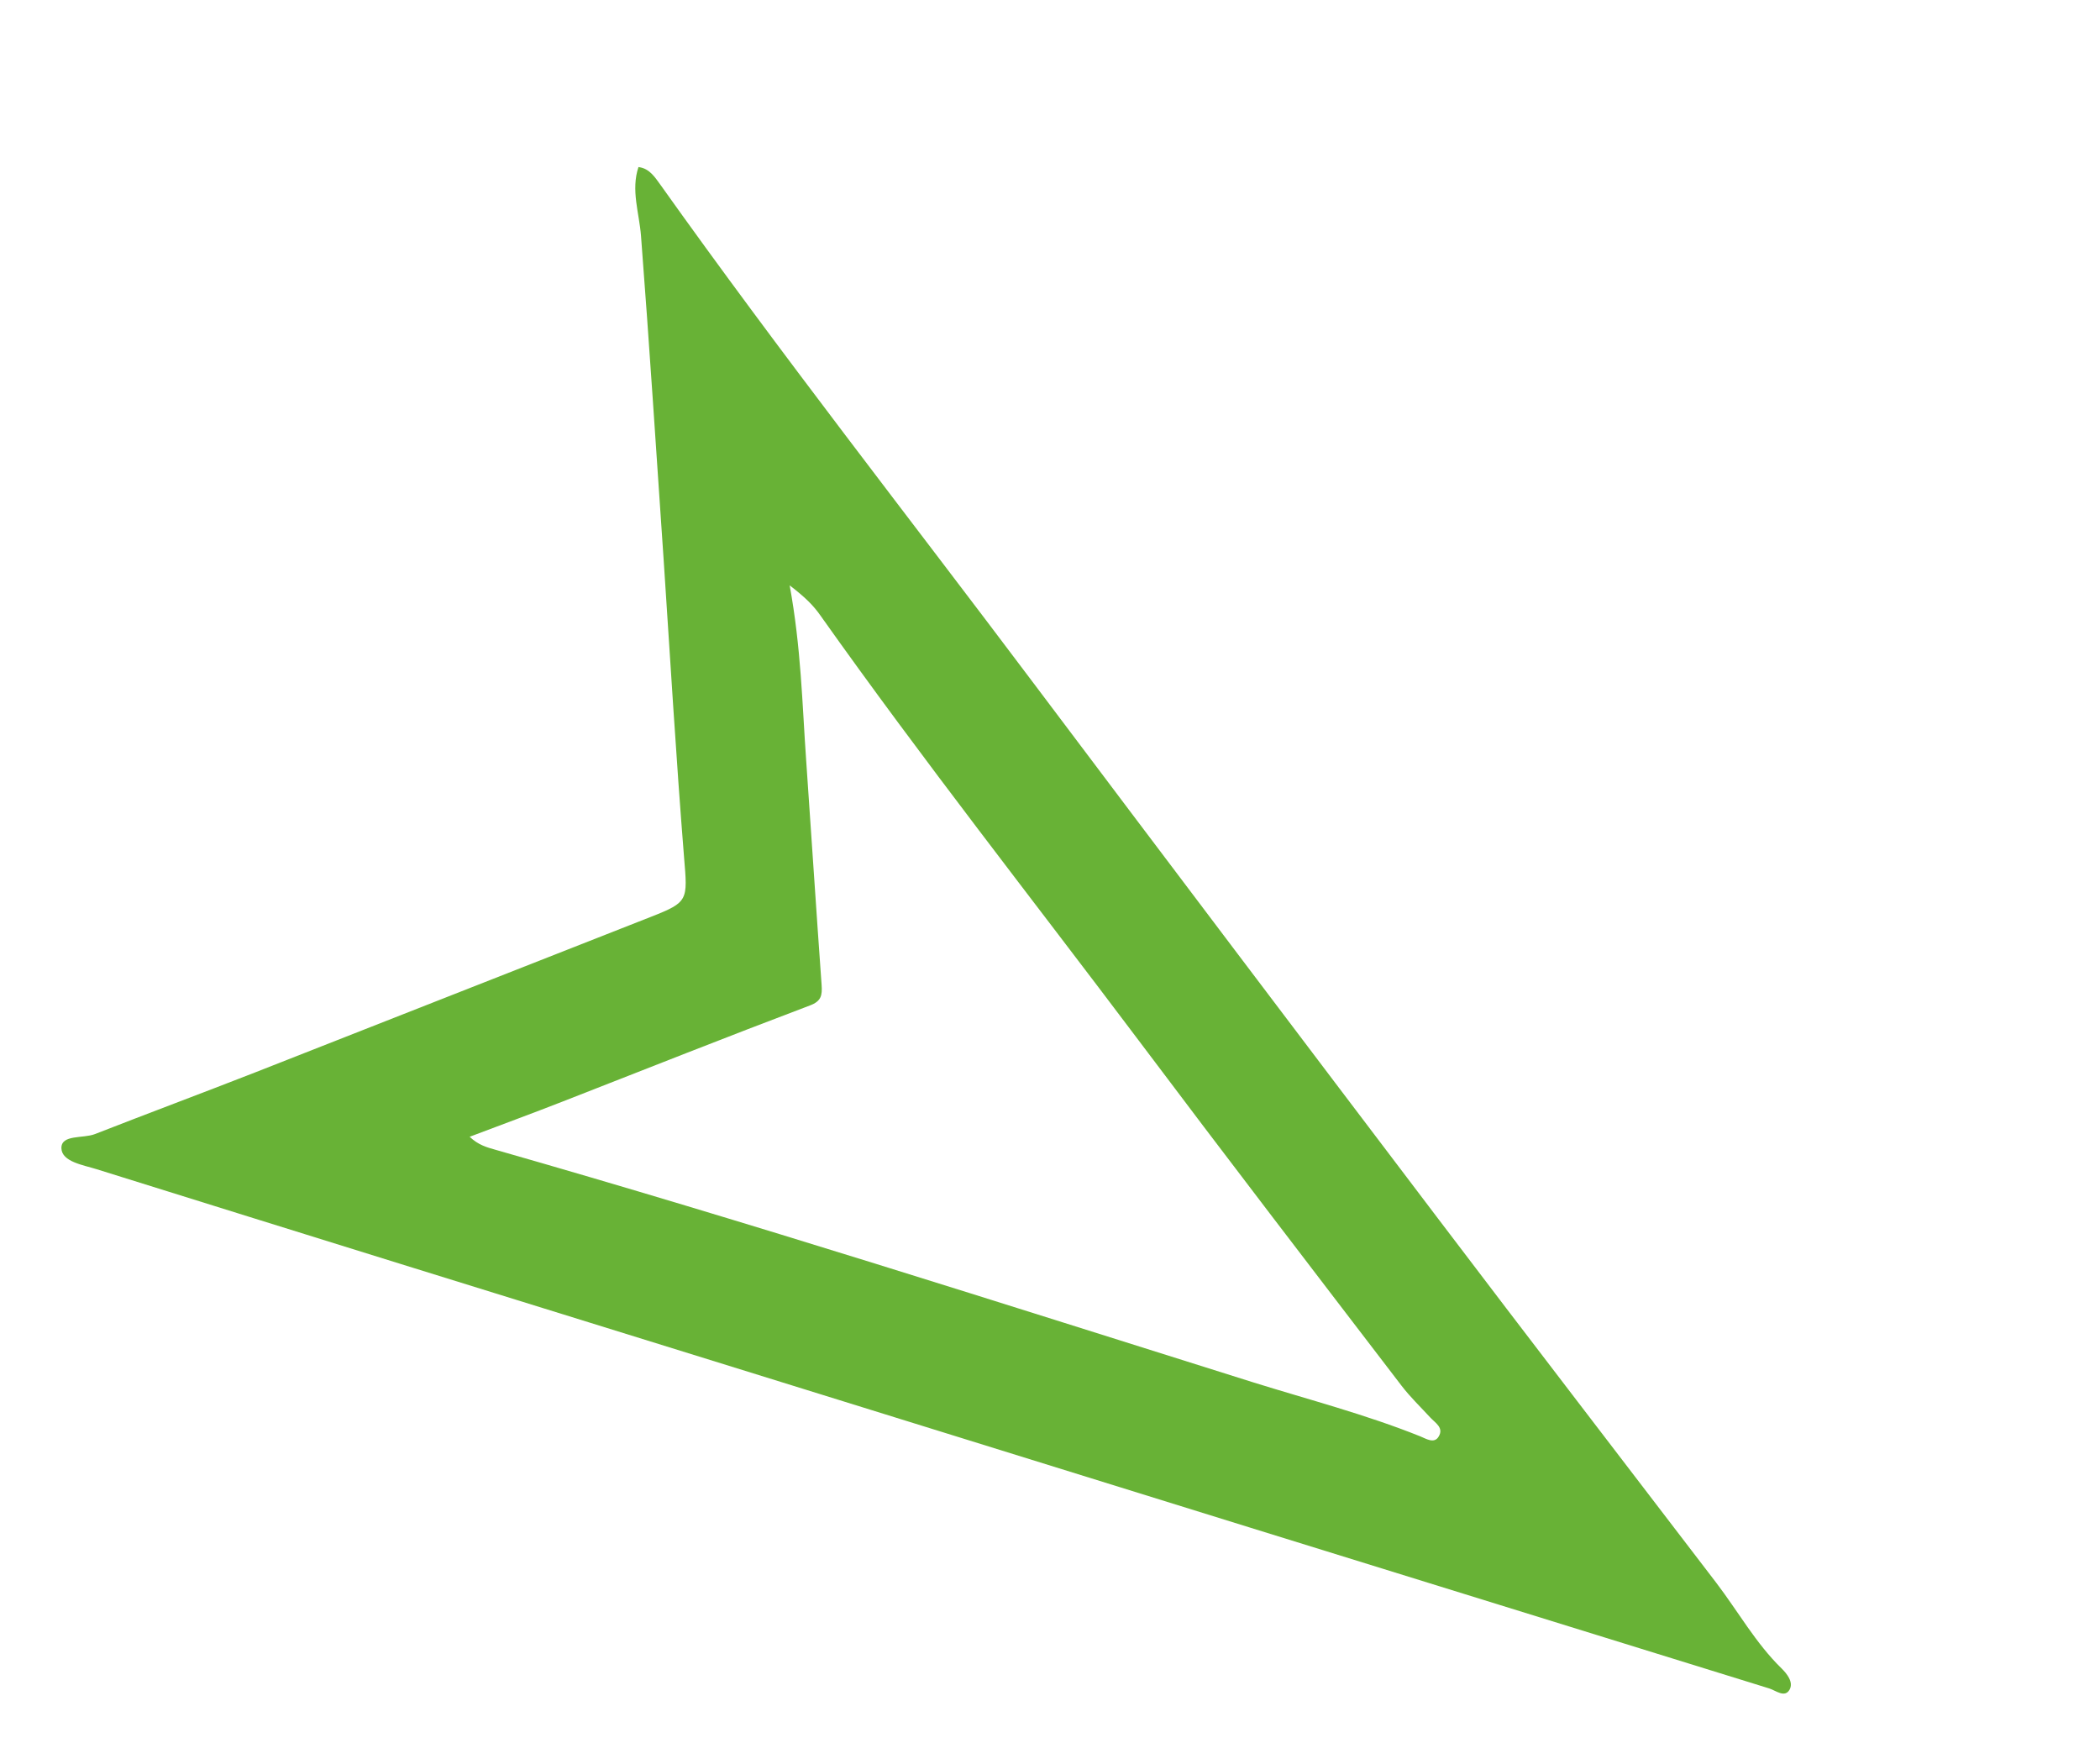 <svg width="25" height="21" viewBox="0 0 25 21" fill="none" xmlns="http://www.w3.org/2000/svg">
<g id="Group 37786">
<path id="Vector" d="M7.608 1.99C7.732 2.007 7.797 2.11 7.861 2.198C9.293 4.211 10.815 6.151 12.296 8.122C13.894 10.246 15.496 12.366 17.103 14.485C18.208 15.943 19.323 17.391 20.432 18.843C20.691 19.183 20.903 19.564 21.209 19.862C21.276 19.928 21.353 20.027 21.305 20.114C21.248 20.217 21.14 20.125 21.064 20.101C16.934 18.823 12.807 17.543 8.679 16.26C6.169 15.482 3.66 14.704 1.15 13.919C0.991 13.869 0.736 13.831 0.731 13.67C0.727 13.503 0.989 13.556 1.13 13.501C1.765 13.253 2.402 13.015 3.037 12.767C4.611 12.15 6.182 11.529 7.756 10.912C8.196 10.739 8.186 10.717 8.144 10.211C8.049 9.027 7.979 7.841 7.9 6.655C7.812 5.373 7.73 4.091 7.631 2.808C7.61 2.534 7.509 2.264 7.601 1.988L7.608 1.99ZM9.4 6.964C9.537 7.711 9.55 8.38 9.597 9.048C9.659 9.941 9.717 10.832 9.781 11.725C9.79 11.851 9.776 11.92 9.641 11.97C8.657 12.342 7.677 12.731 6.697 13.114C6.339 13.254 5.979 13.386 5.591 13.533C5.697 13.634 5.801 13.66 5.903 13.689C8.921 14.551 11.915 15.513 14.914 16.455C15.58 16.663 16.254 16.837 16.907 17.099C16.976 17.127 17.072 17.19 17.125 17.105C17.194 16.996 17.085 16.939 17.025 16.873C16.912 16.75 16.788 16.631 16.686 16.498C15.638 15.129 14.59 13.763 13.554 12.384C12.288 10.701 10.988 9.051 9.768 7.329C9.685 7.21 9.588 7.112 9.401 6.969L9.4 6.964Z" fill="#68B236"/>
</g>
</svg>
